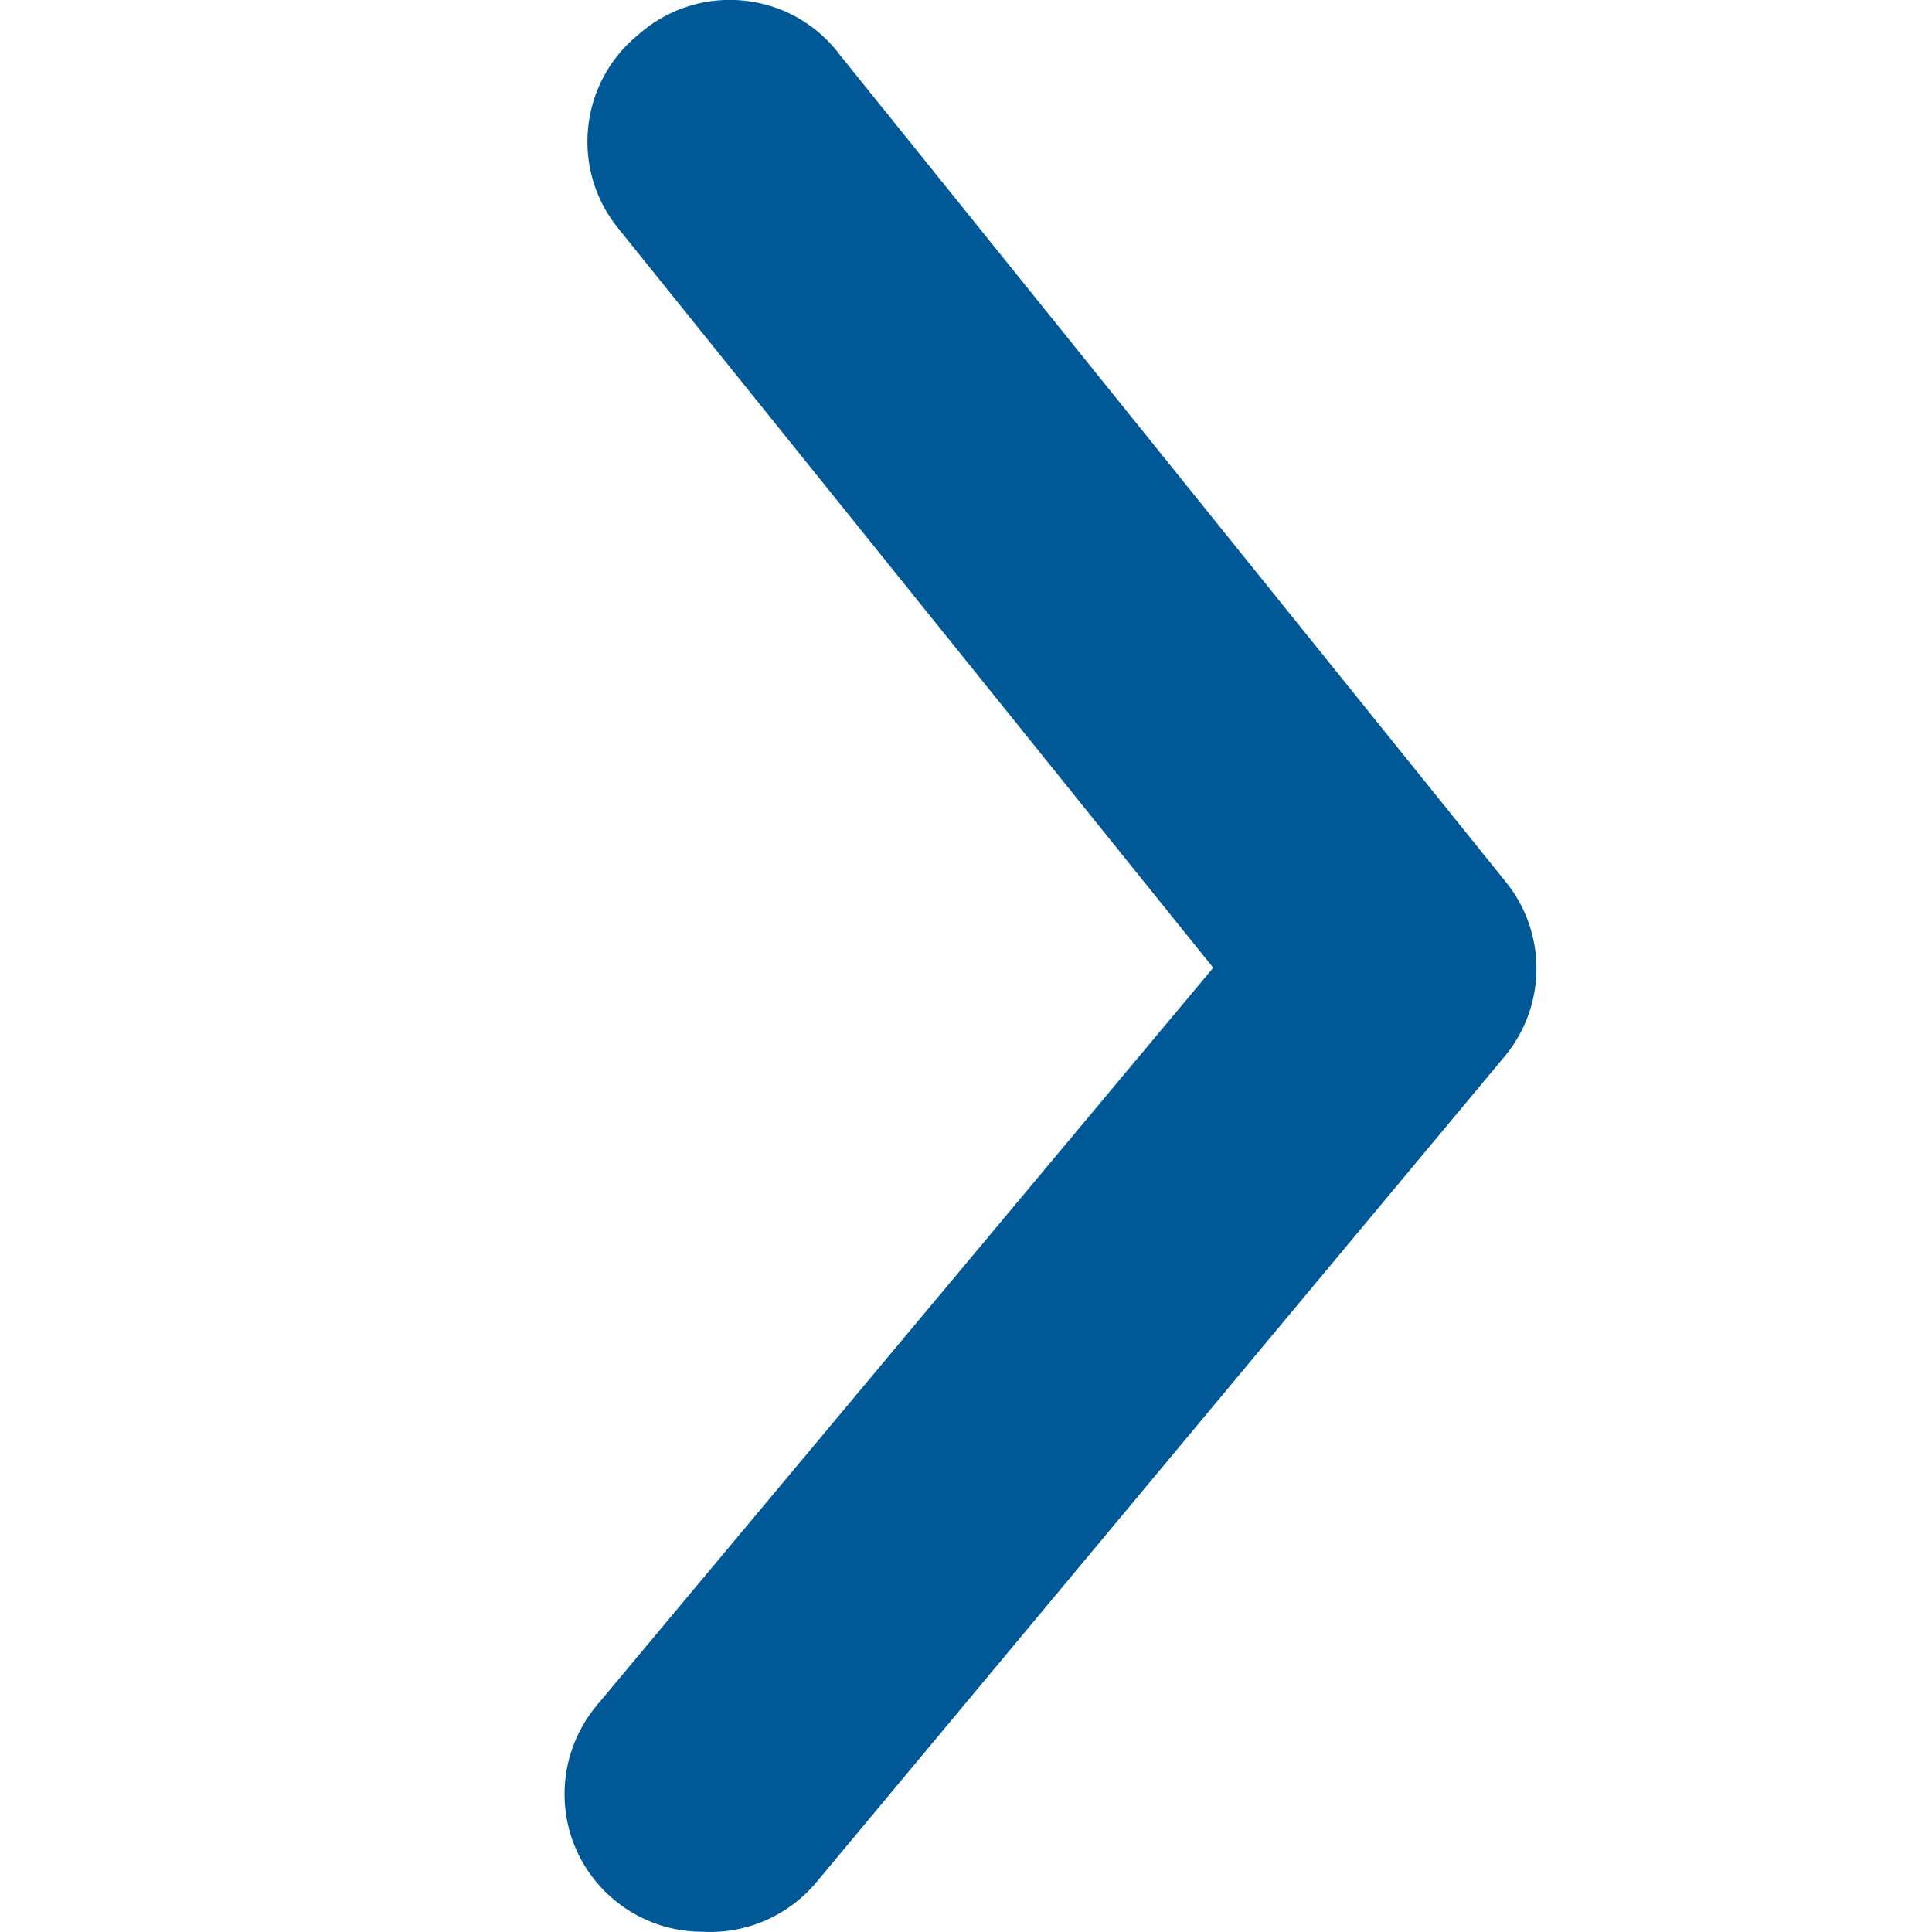 <?xml version="1.0" encoding="utf-8"?>
<!-- Generator: Adobe Illustrator 16.0.0, SVG Export Plug-In . SVG Version: 6.00 Build 0)  -->
<!DOCTYPE svg PUBLIC "-//W3C//DTD SVG 1.1//EN" "http://www.w3.org/Graphics/SVG/1.1/DTD/svg11.dtd">
<svg version="1.1" id="Layer_1" xmlns="http://www.w3.org/2000/svg" xmlns:xlink="http://www.w3.org/1999/xlink" x="0px" y="0px"
	 width="24px" height="24px" viewBox="29.5 29.5 24 24" enable-background="new 29.5 29.5 24 24" xml:space="preserve">
<path id="Path_788" fill="#005897" d="M38.224,53.497c-0.944,0-1.711-0.766-1.711-1.709c0-0.402,0.14-0.789,0.396-1.098l7.662-9.168
	l-7.391-9.185c-0.596-0.733-0.484-1.811,0.249-2.406c0.002-0.002,0.005-0.004,0.007-0.006c0.709-0.624,1.79-0.555,2.414,0.154
	c0.029,0.033,0.057,0.067,0.083,0.103l8.264,10.263c0.519,0.631,0.519,1.541,0,2.171l-8.552,10.262
	C39.296,53.298,38.769,53.528,38.224,53.497z"/>
</svg>
